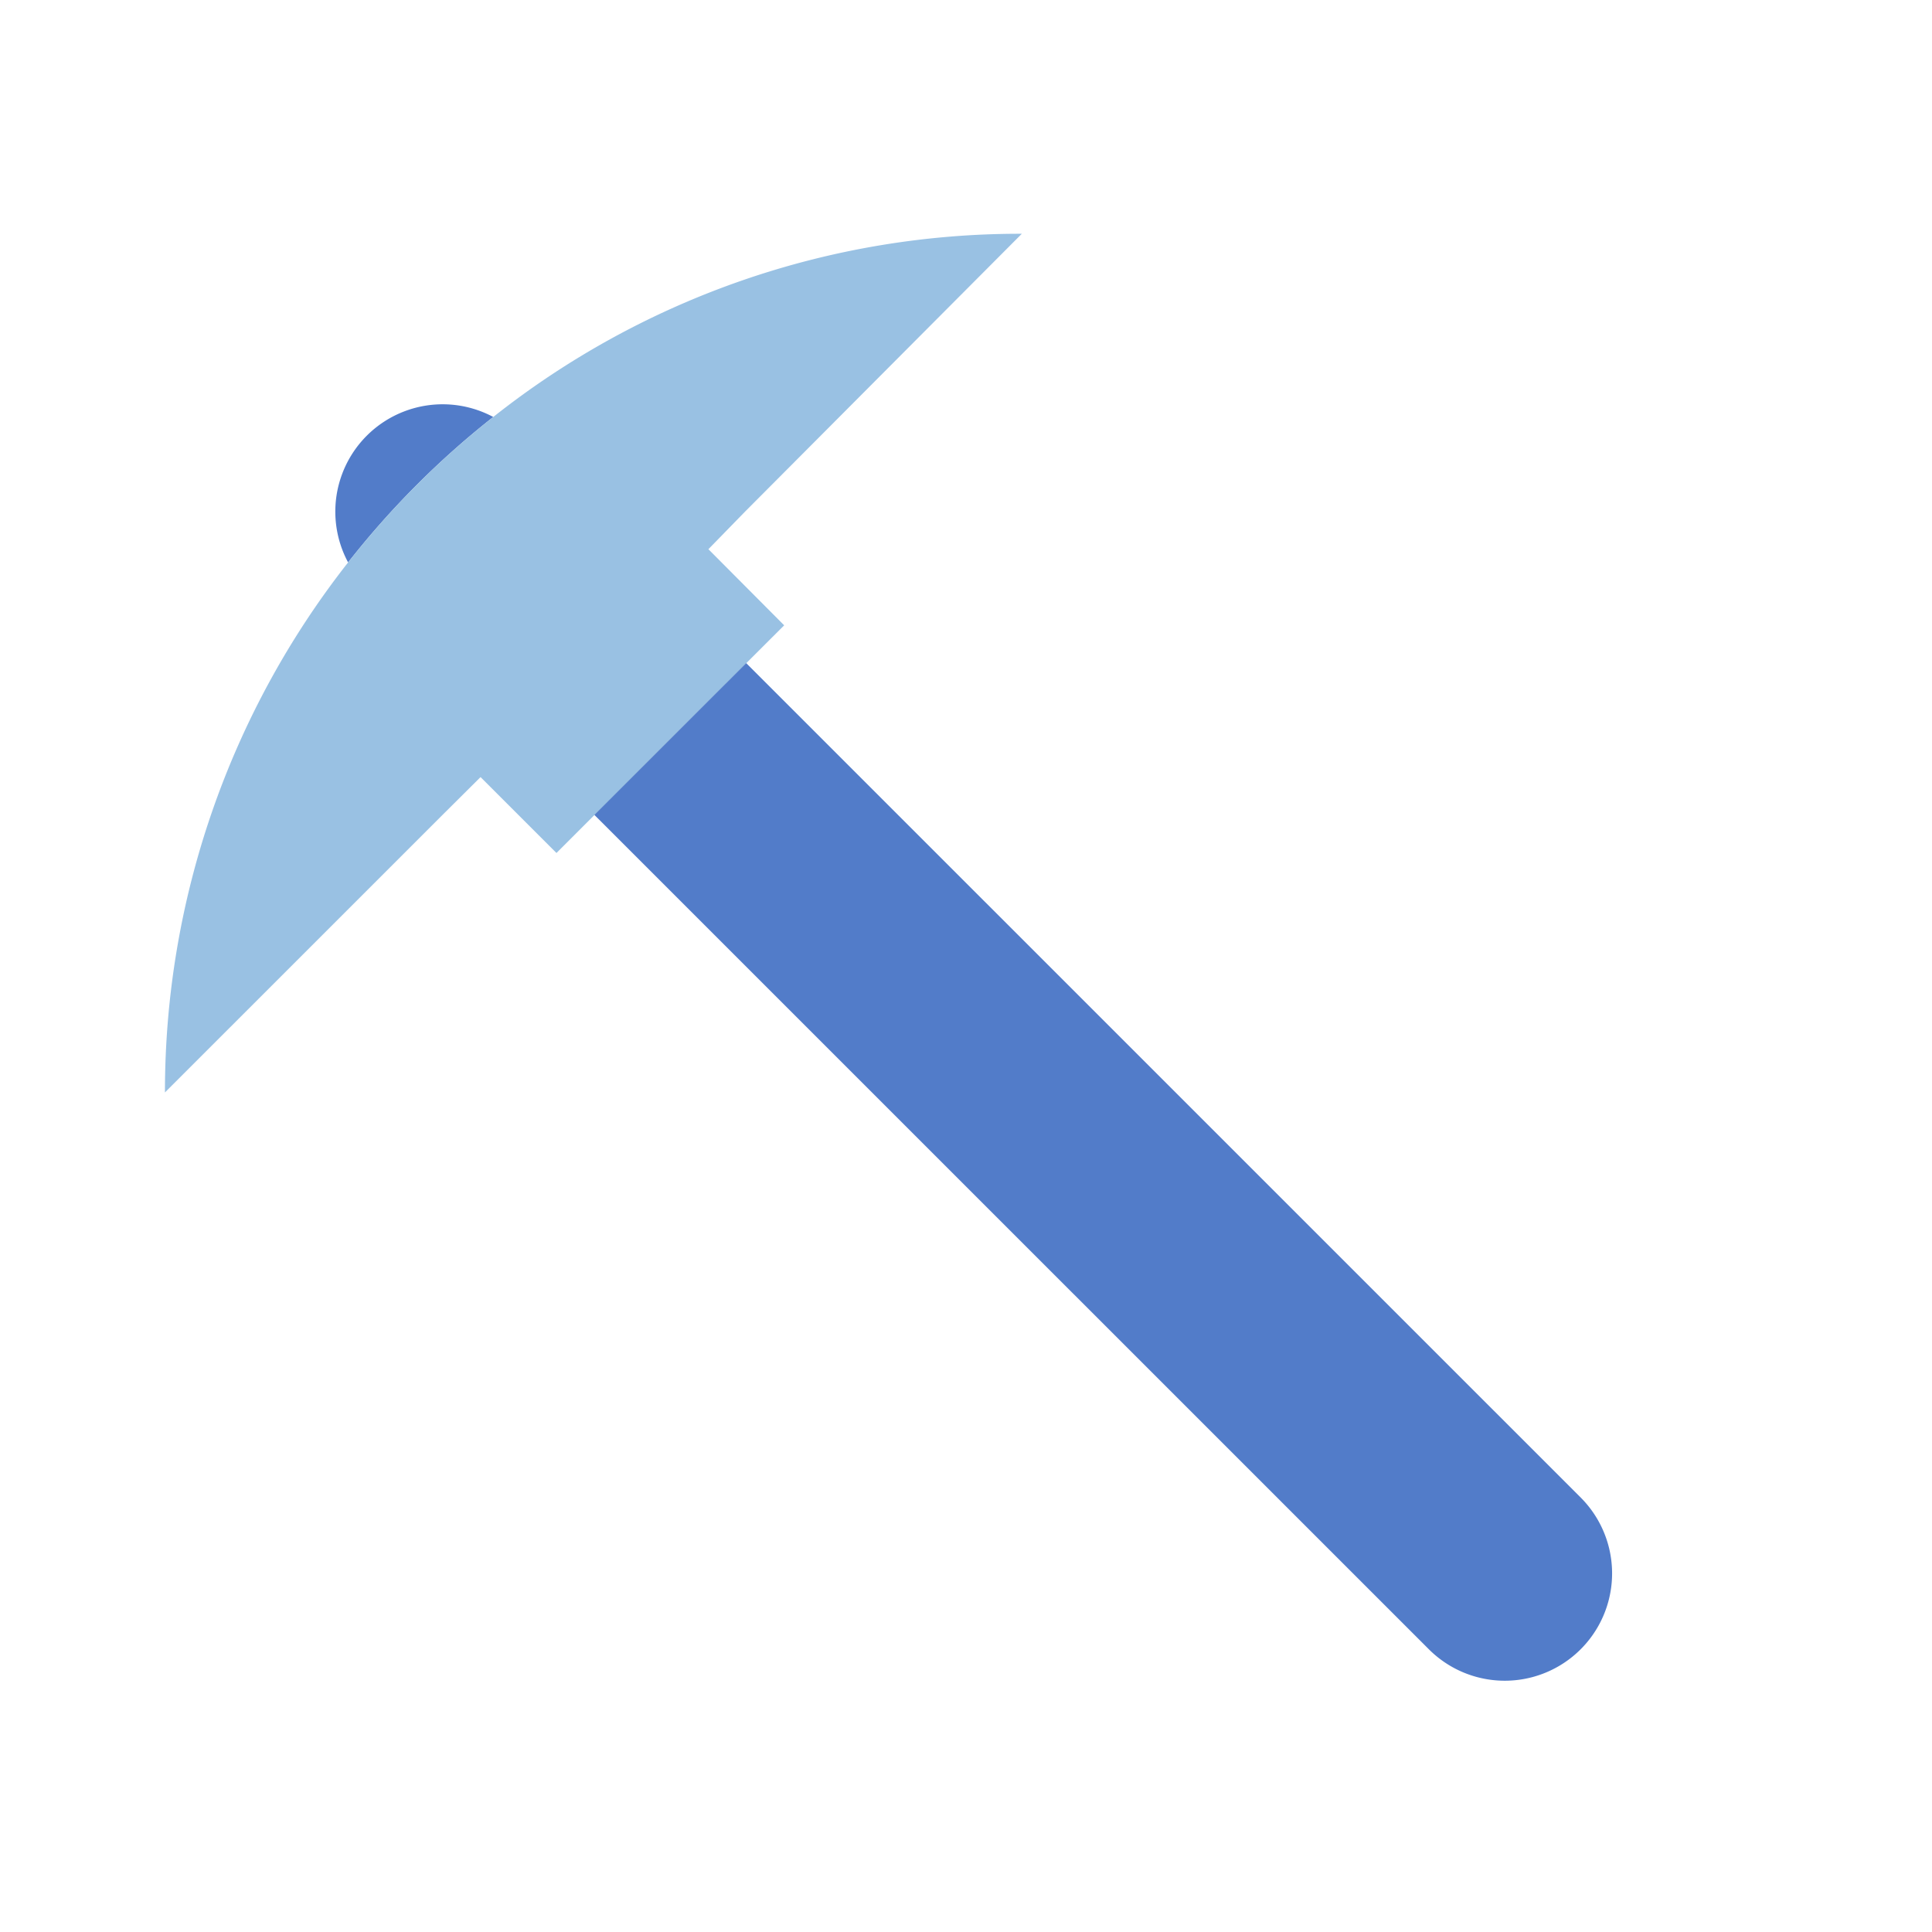 <?xml version="1.0" encoding="UTF-8" standalone="no"?>
<svg
   xmlns:dc="http://purl.org/dc/elements/1.1/"
   xmlns:cc="http://creativecommons.org/ns#"
   xmlns:rdf="http://www.w3.org/1999/02/22-rdf-syntax-ns#"
   xmlns:svg="http://www.w3.org/2000/svg"
   xmlns="http://www.w3.org/2000/svg"
   xmlns:sodipodi="http://sodipodi.sourceforge.net/DTD/sodipodi-0.dtd"
   xmlns:inkscape="http://www.inkscape.org/namespaces/inkscape"
   id="Layer_1"
   data-name="Layer 1"
   viewBox="0 0 450 450"
   version="1.1"
   sodipodi:docname="miningPow.svg"
   inkscape:version="0.92.3 (2405546, 2018-03-11)">
  <sodipodi:namedview
     pagecolor="#ffffff"
     bordercolor="#666666"
     borderopacity="1"
     objecttolerance="10"
     gridtolerance="10"
     guidetolerance="10"
     inkscape:pageopacity="0"
     inkscape:pageshadow="2"
     inkscape:window-width="1869"
     inkscape:window-height="1053"
     id="namedview16"
     showgrid="false"
     inkscape:zoom="0.52444444"
     inkscape:cx="-238.34746"
     inkscape:cy="225"
     inkscape:window-x="51"
     inkscape:window-y="27"
     inkscape:window-maximized="1"
     inkscape:current-layer="Layer_1" />
  <defs
     id="defs4">
    <style
       id="style2">.cls-1{fill:#132f4b;}.cls-2{fill:#c4cbd2;}.cls-3{fill:#091440;}.cls-4{fill:none;}</style>
  </defs>
  <title
     id="title6">miningPow</title>
  <path
     id="_Path_"
     data-name="&lt;Path&gt;"
     class="cls-1"
     d="M114.89,97.12l0,0A25,25,0,0,0,81.08,131,200.53,200.53,0,0,1,114.89,97.12Z"
     style="fill:#527cc9;fill-opacity:1" />
  <g
     id="_Group_"
     data-name="&lt;Group&gt;"
     style="fill:#99c1e3;fill-opacity:1">
    <path
       class="cls-2"
       d="M111.93,181l17.68,17.68,8.83-8.83,35.35-35.35,8.86-8.85L165,127.92l8.6-8.82L238,54.45h0A197.4,197.4,0,0,0,114.93,97.09l0,0A200.53,200.53,0,0,0,81.08,131l0,0A199.53,199.53,0,0,0,38.42,254.45l64.65-64.64Z"
       id="path9"
       style="fill:#99c1e3;fill-opacity:1" />
  </g>
  <path
     id="_Path_2"
     data-name="&lt;Path&gt;"
     class="cls-3"
     d="M138.44,189.8,332.89,384.23a25,25,0,0,0,35.35-35.36L173.8,154.45Z"
     style="fill:#527cc9;fill-opacity:1" />
  <rect
     class="cls-4"
     x="-8"
     y="8"
     width="450"
     height="450"
     id="rect13" />
</svg>

